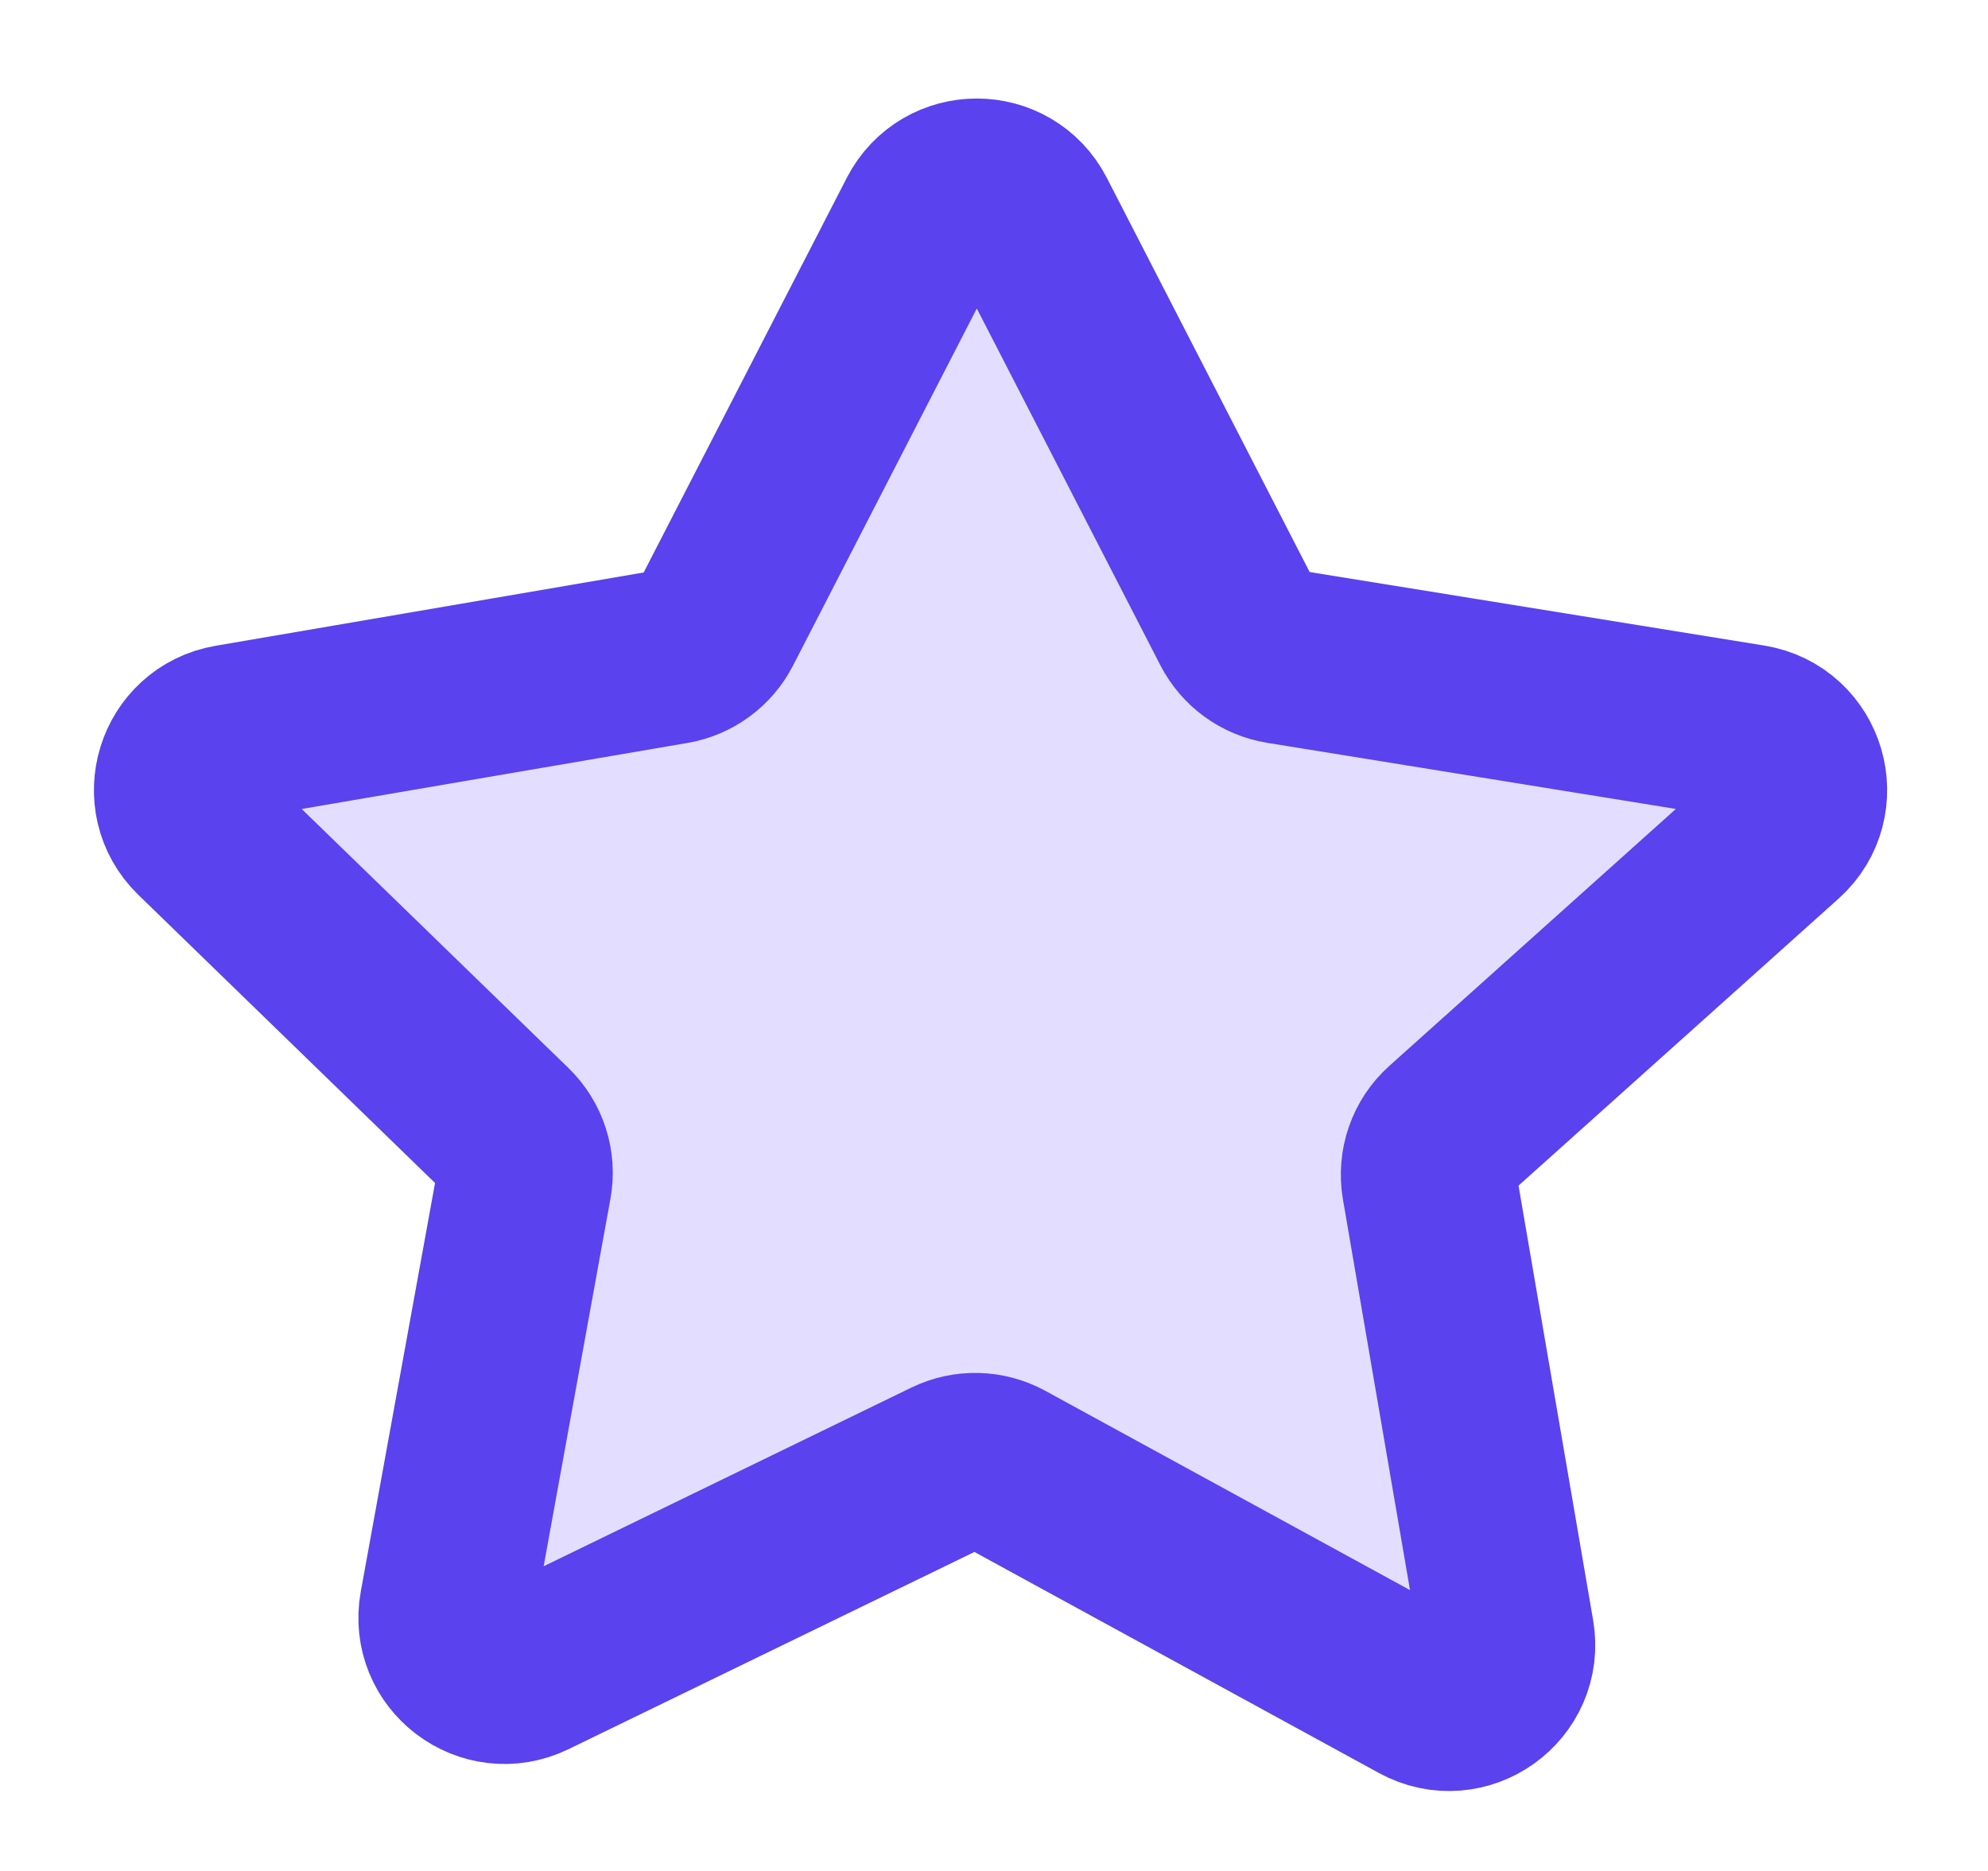 <svg width="17" height="16" viewBox="0 0 17 16" fill="none" xmlns="http://www.w3.org/2000/svg">
<path d="M7.908 1.864L6.114 5.35C6.042 5.489 5.909 5.587 5.754 5.614L1.969 6.262C1.566 6.332 1.412 6.829 1.705 7.114L4.338 9.671C4.458 9.787 4.512 9.955 4.482 10.119L3.823 13.745C3.75 14.147 4.165 14.463 4.534 14.284L8.121 12.541C8.267 12.47 8.437 12.475 8.579 12.552L12.151 14.504C12.518 14.705 12.955 14.393 12.884 13.981L12.223 10.13C12.194 9.96 12.254 9.787 12.382 9.673L15.221 7.127C15.534 6.847 15.382 6.329 14.967 6.261L10.955 5.612C10.798 5.586 10.663 5.488 10.59 5.347L8.798 1.864C8.611 1.502 8.094 1.502 7.908 1.864Z" fill="#E3DEFF" stroke="#5A42EE" stroke-width="1.5" stroke-linecap="round"/>
</svg>

